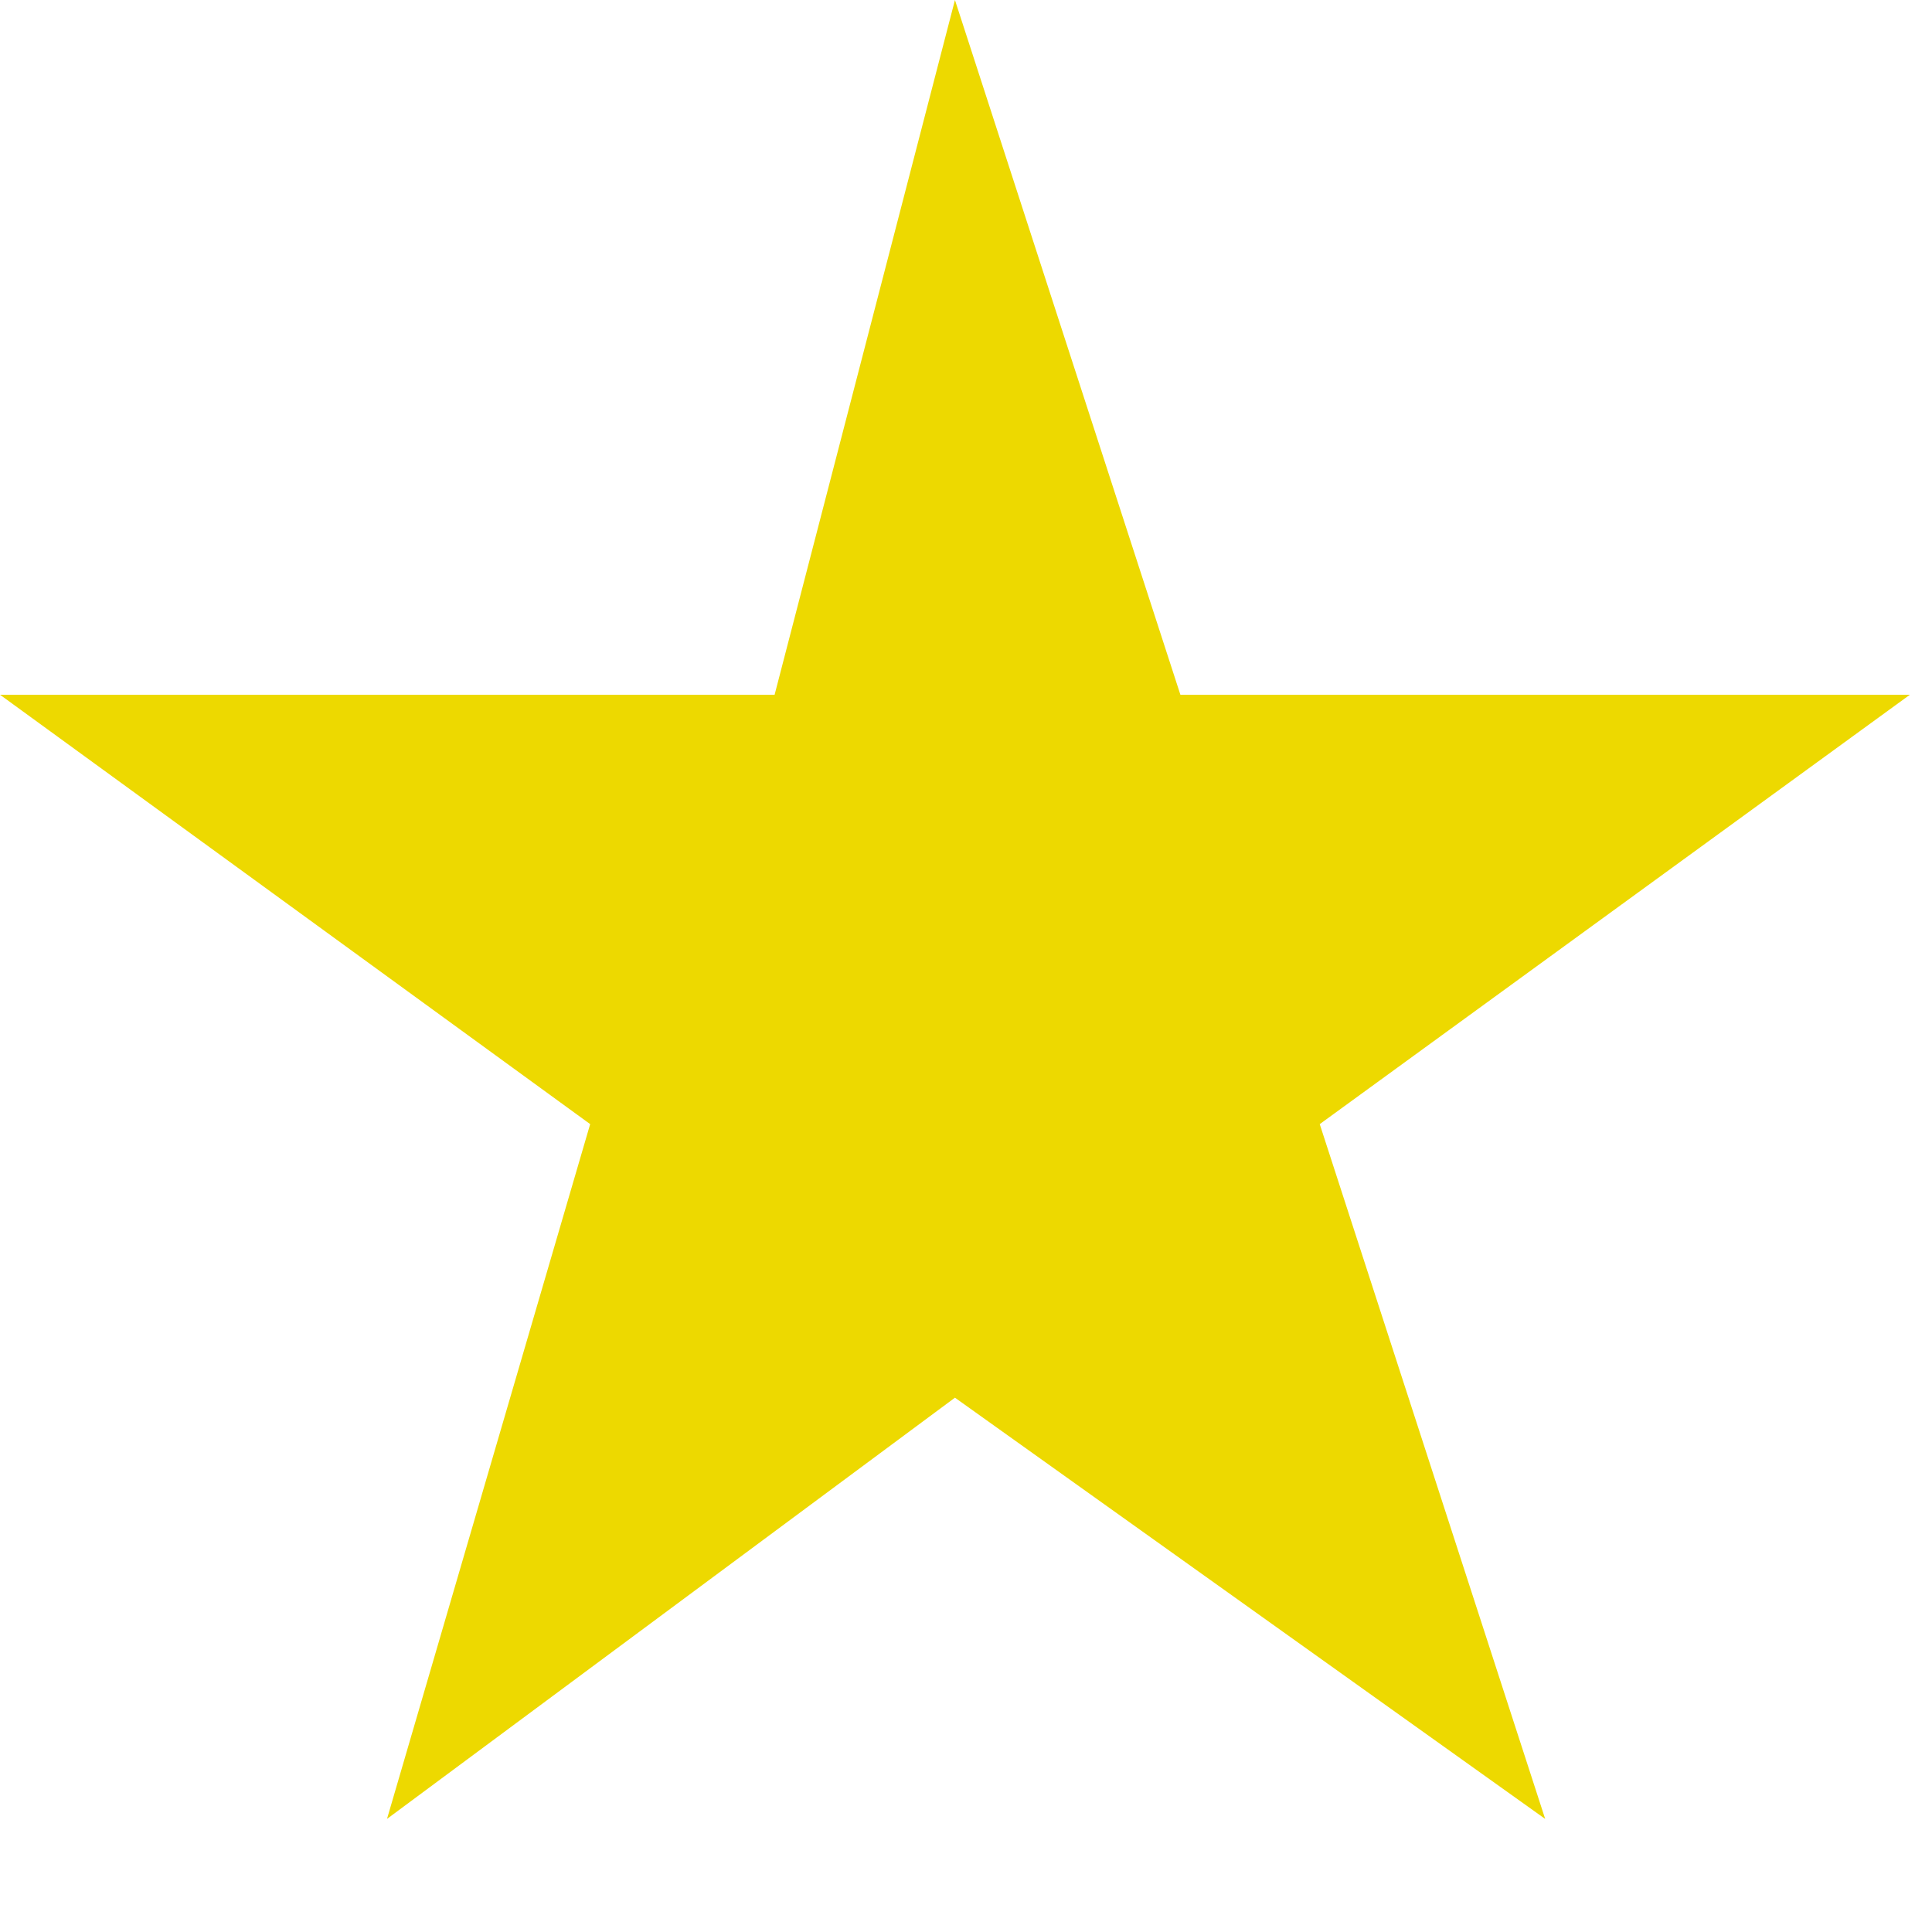 <svg xmlns="http://www.w3.org/2000/svg" xmlns:xlink="http://www.w3.org/1999/xlink" width="32px" height="32px">
<path fill-rule="evenodd" fill="rgb(237, 217, 0)" d="M15.817,0.0 L19.551,11.507 L31.634,11.507 L21.859,18.619 L25.593,30.127 L15.817,23.15 L6.41,30.127 L9.775,18.619 L0.0,11.507 L12.83,11.507 L15.817,0.0 Z"/>
</svg>